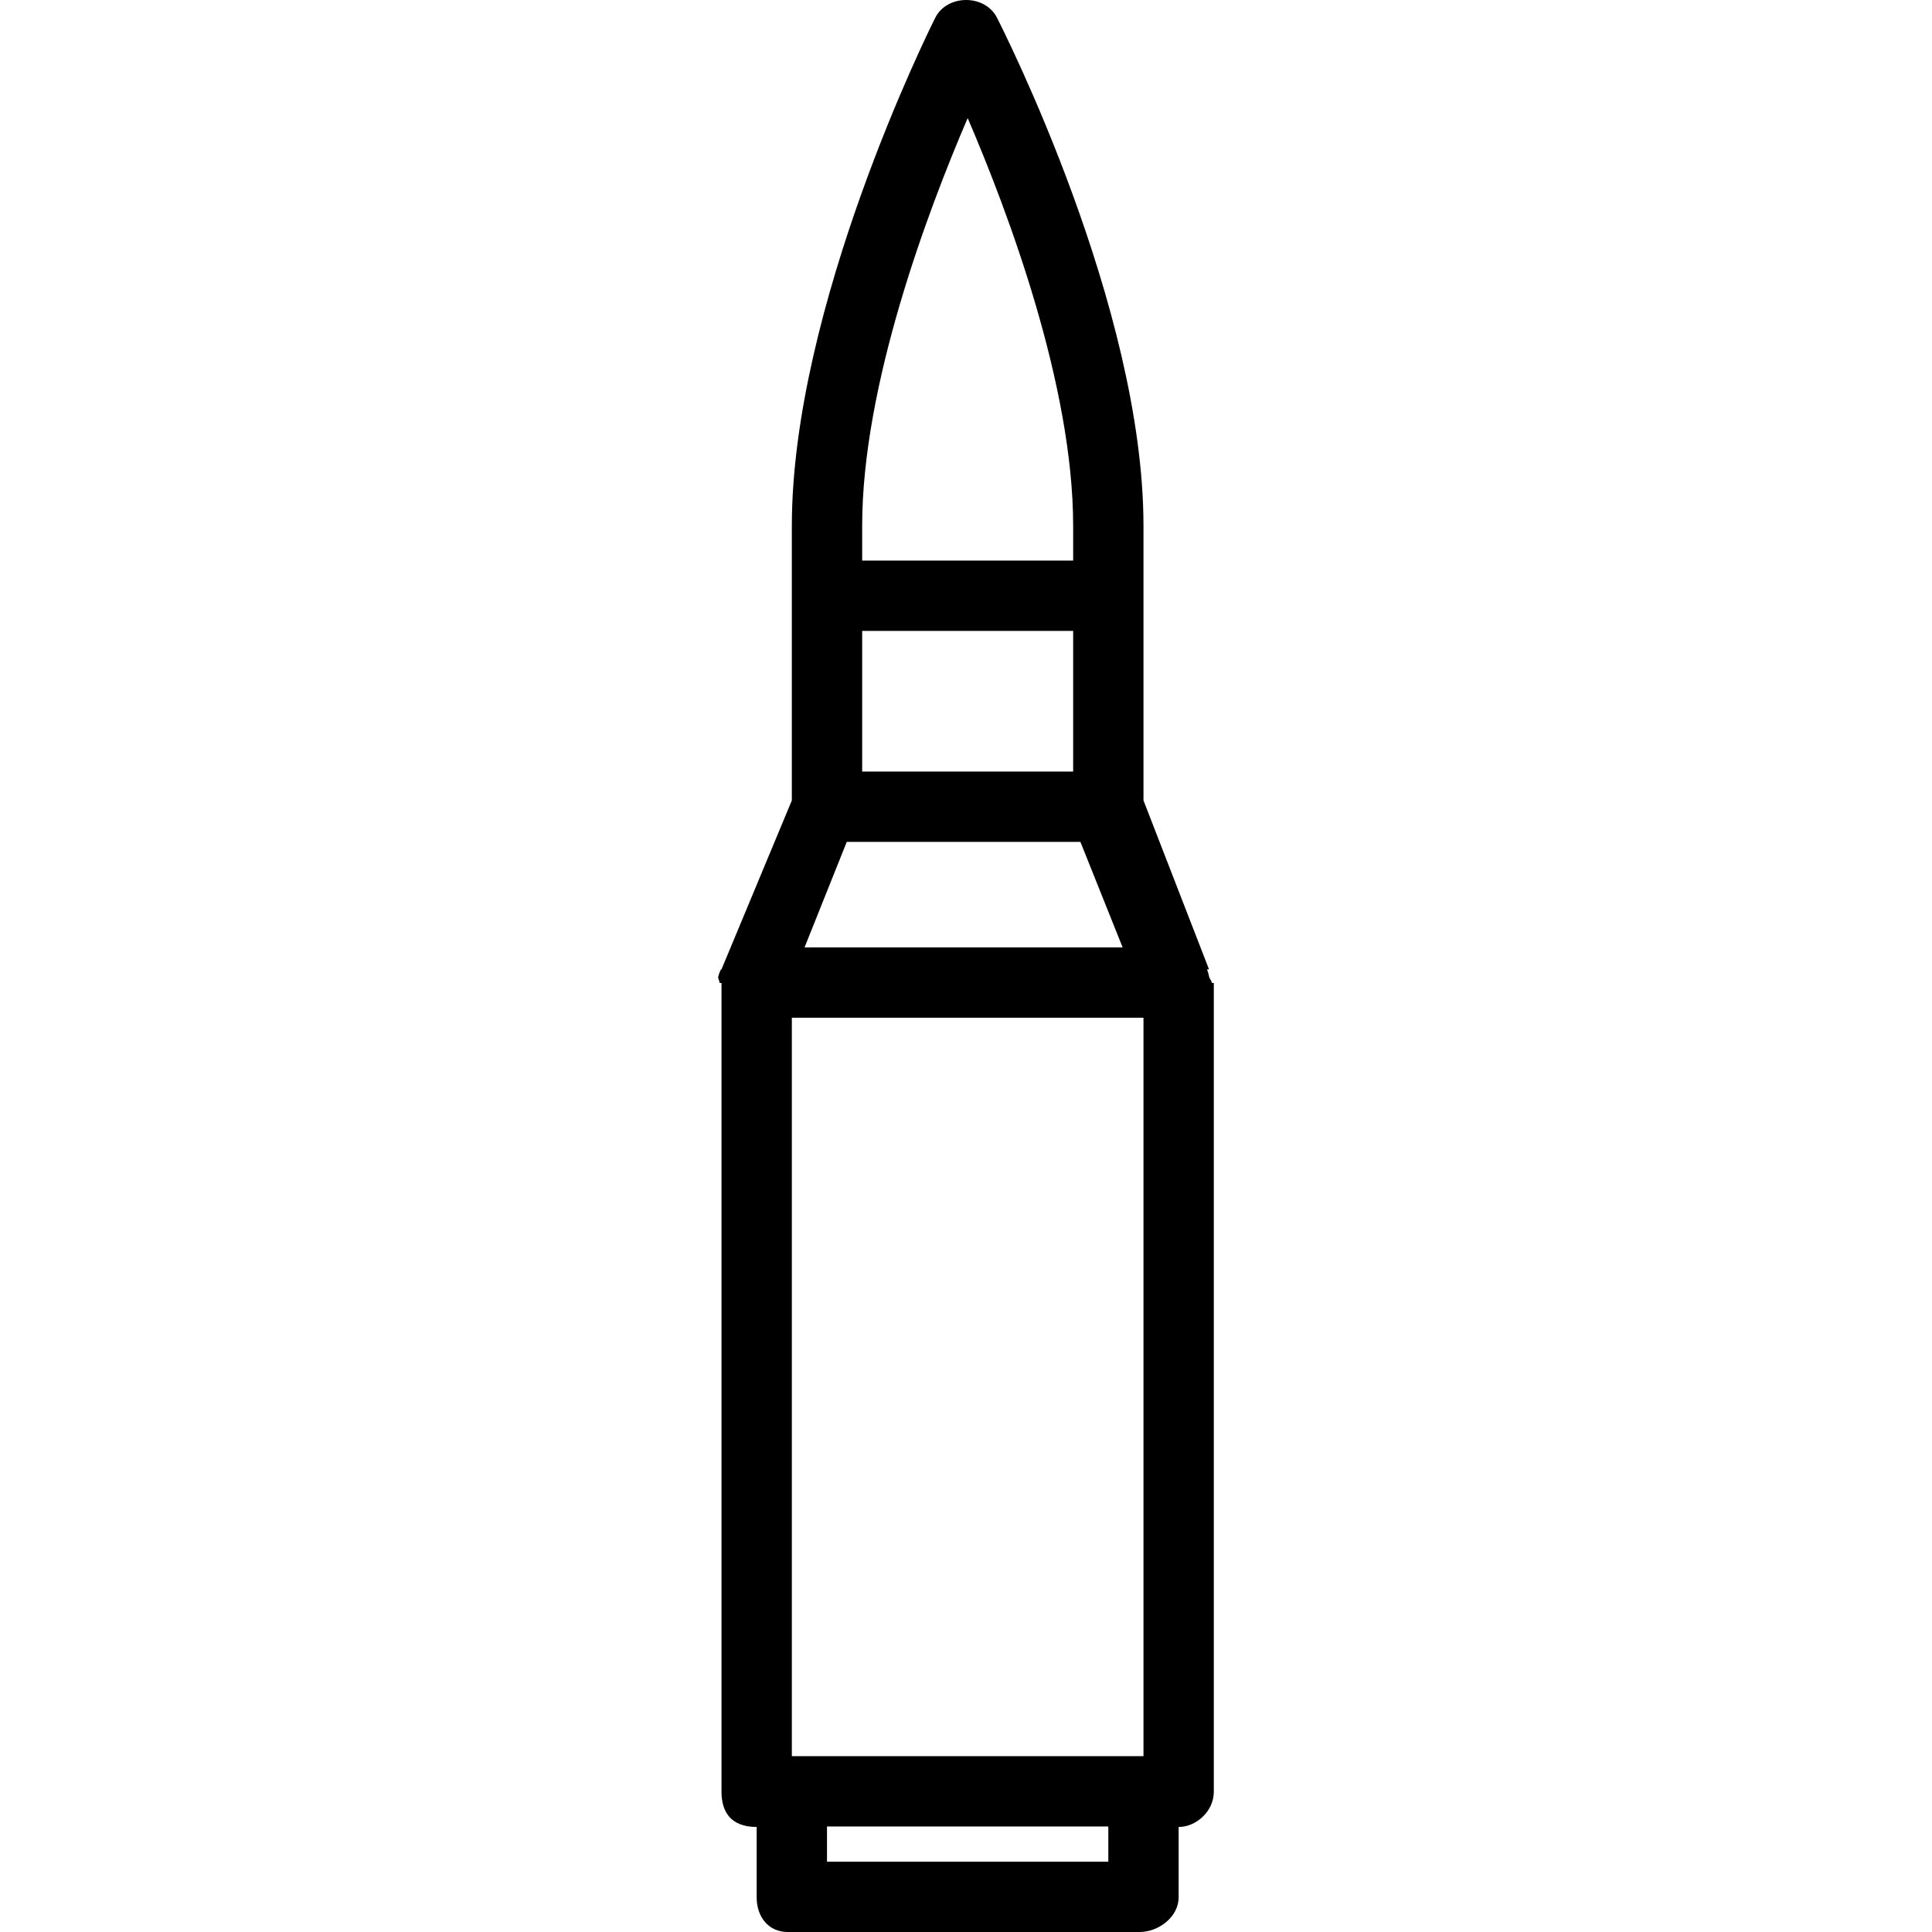 <?xml version="1.0" encoding="iso-8859-1"?>
<!-- Generator: Adobe Illustrator 19.0.0, SVG Export Plug-In . SVG Version: 6.00 Build 0)  -->
<svg version="1.1" id="Layer_1" xmlns="http://www.w3.org/2000/svg" xmlns:xlink="http://www.w3.org/1999/xlink" x="0px" y="0px"
	 viewBox="0 0 512 512" style="enable-background:new 0 0 512 512;" xml:space="preserve">
<g>
	<g>
		<path d="M321.129,260.473c-0.002-0.553-0.606-1.106-0.708-1.652c-0.022-0.118-0.043-0.234-0.069-0.35
			c-0.108-0.478-0.24-0.953-0.424-1.415l-0.067-0.168l0.538-0.007l-17.364-44.758v-72.753c0-58.161-37.251-131.565-38.817-134.659
			c-3.167-6.279-13.199-6.279-16.366,0c-1.565,3.094-38.006,76.498-38.006,134.659v72.754l-18.638,44.76v0.005l-0.242,0.168
			c-0.185,0.462-0.404,0.937-0.512,1.415c-0.026,0.116-0.091,0.232-0.113,0.35c-0.101,0.548,0.354,1.099,0.353,1.652
			c0,0.014,0.514,0.027,0.514,0.041v214.334c0,5.151,2.33,9.319,9.319,9.319v18.638c0,5.151,3.092,9.196,8.238,9.196h93.189
			c5.146,0,10.4-4.045,10.4-9.196v-18.638c4.659,0,9.319-4.168,9.319-9.319V260.514C321.673,260.5,321.129,260.487,321.129,260.473z
			 M228.484,139.369c0-37.212,17.25-83.142,27.961-108.077c10.711,24.917,27.952,70.82,27.952,108.077v9.196h-55.913V139.369z
			 M228.484,167.202h55.913v37.275h-55.913V167.202z M224.396,223.115h61.928l11.185,27.957h-84.297L224.396,223.115z
			 M293.716,493.362h-74.551v-9.319h74.551V493.362z M303.035,465.406h-93.189V269.71h93.189V465.406z"/>
	</g>
</g>
<g>
</g>
<g>
</g>
<g>
</g>
<g>
</g>
<g>
</g>
<g>
</g>
<g>
</g>
<g>
</g>
<g>
</g>
<g>
</g>
<g>
</g>
<g>
</g>
<g>
</g>
<g>
</g>
<g>
</g>
</svg>
